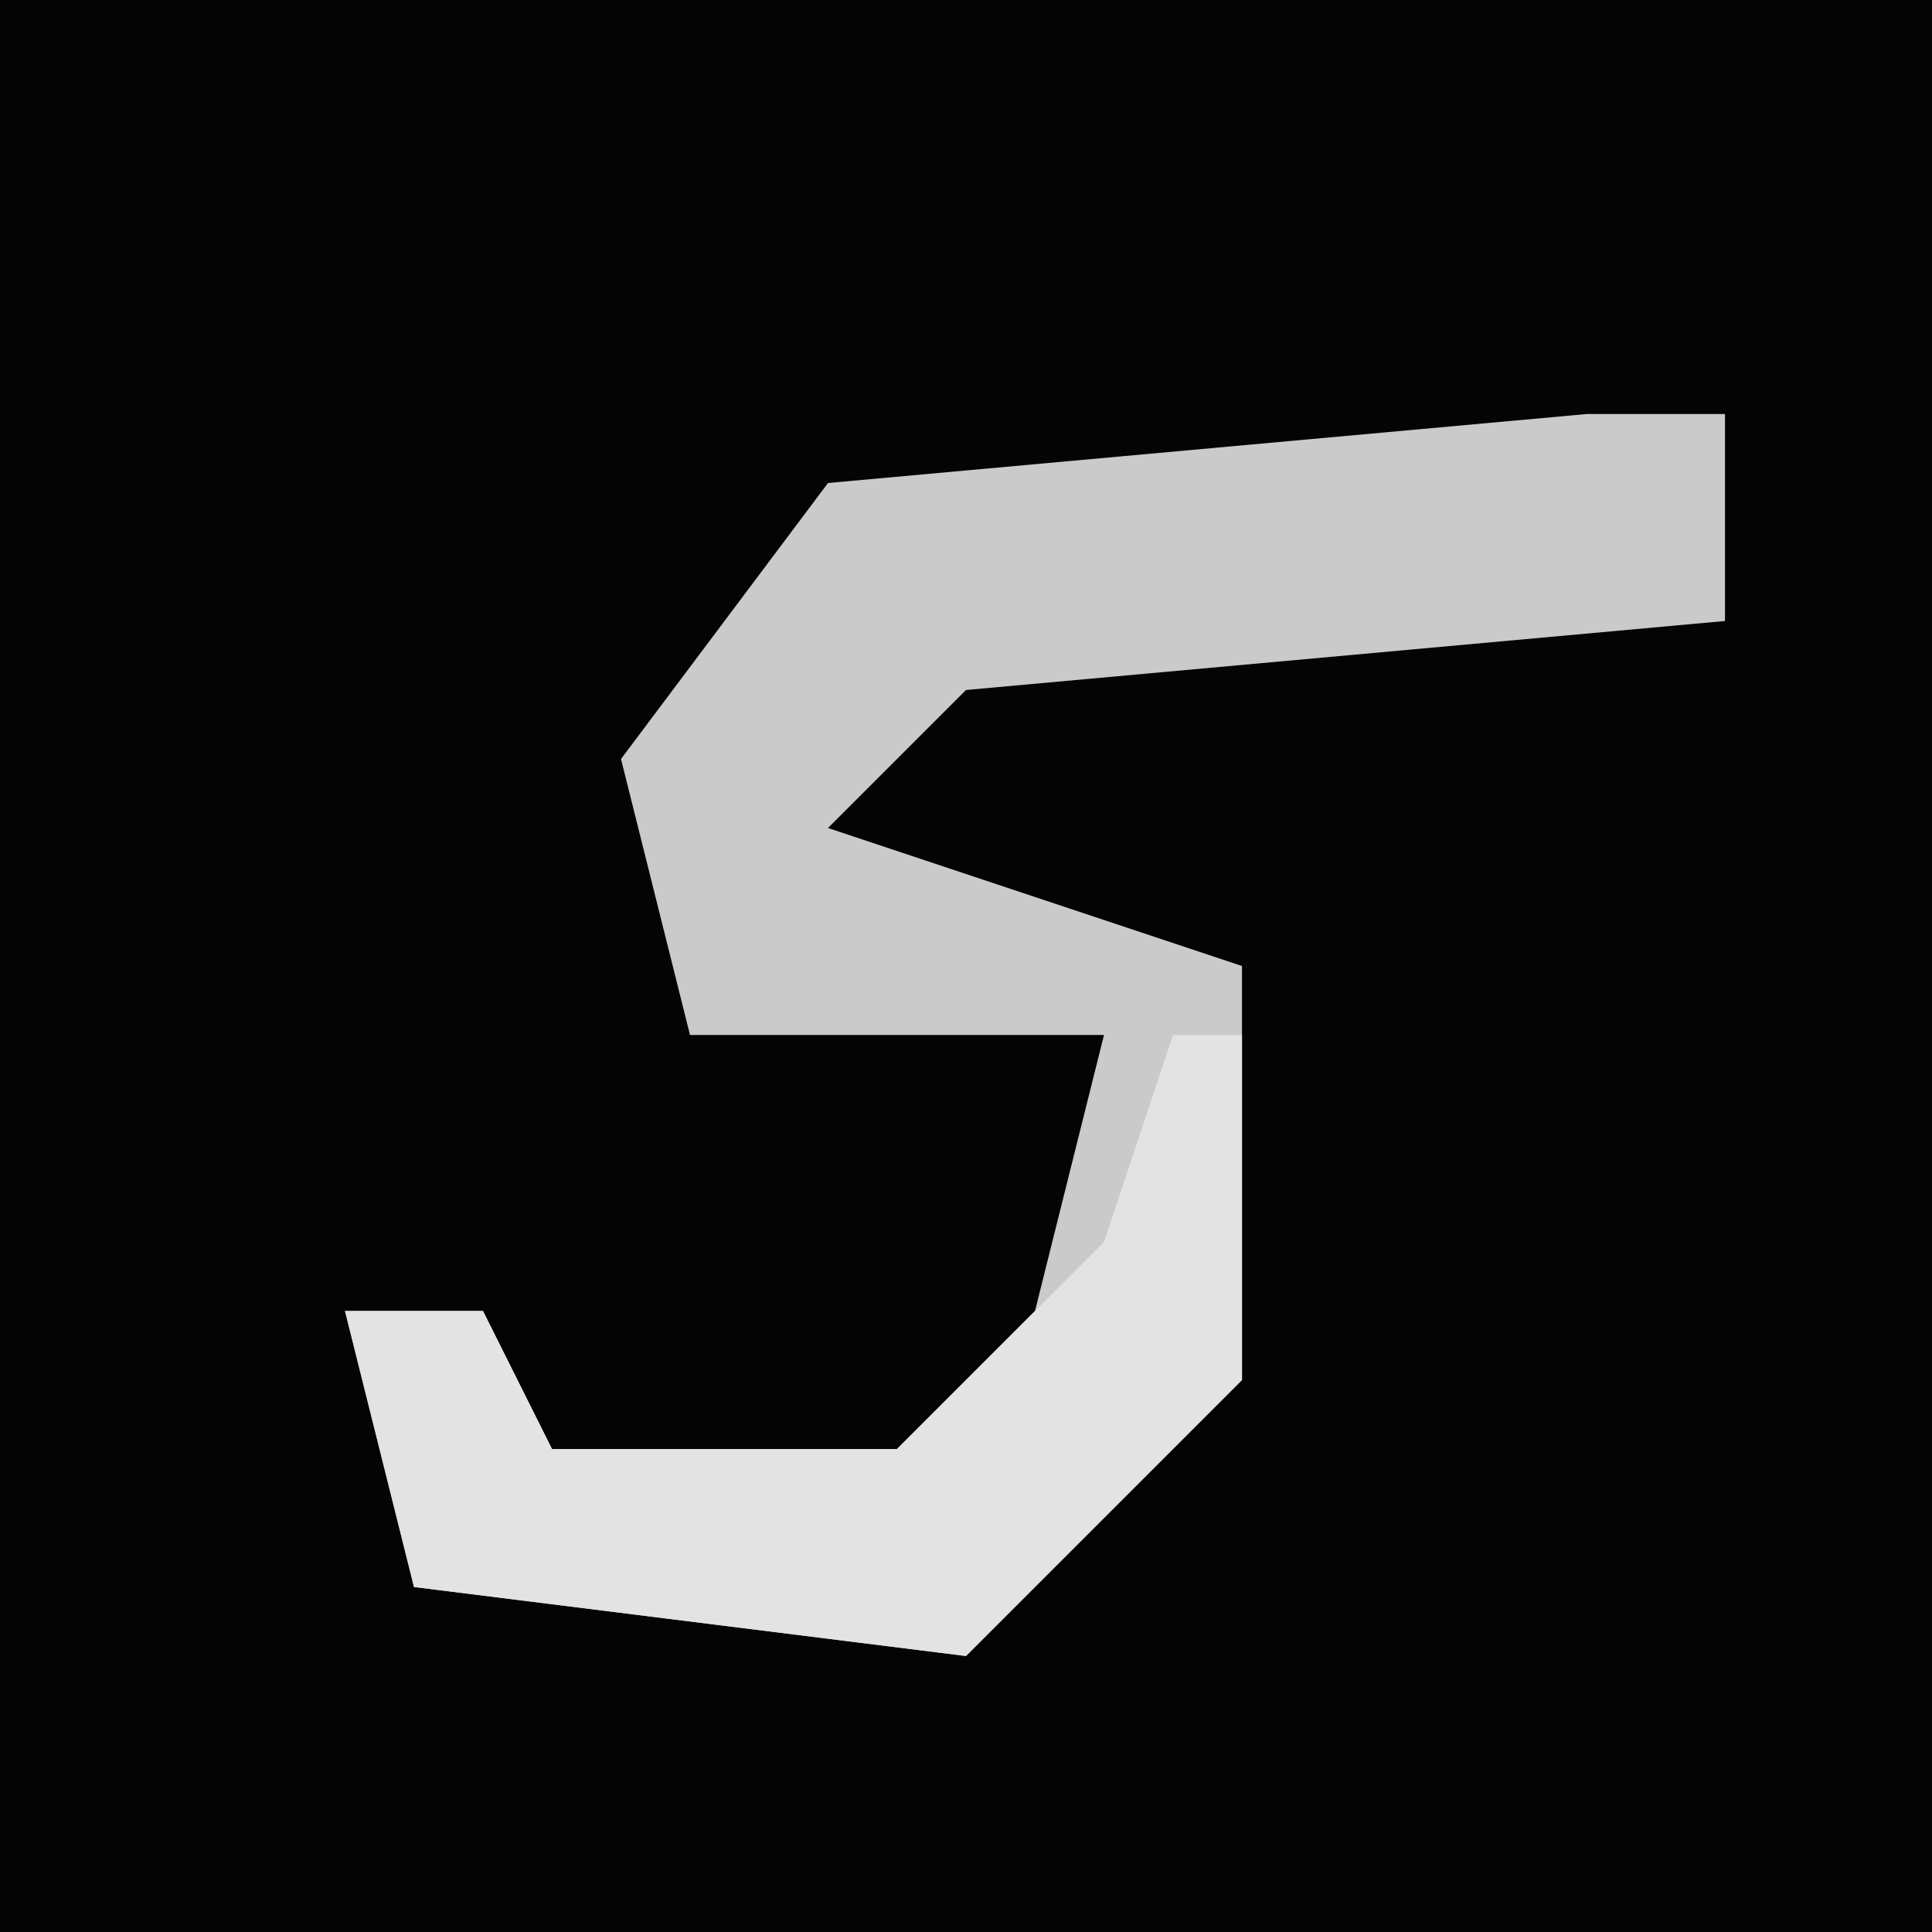 <?xml version="1.0" encoding="UTF-8"?>
<svg version="1.1" xmlns="http://www.w3.org/2000/svg" width="28" height="28">
<path d="M0,0 L28,0 L28,28 L0,28 Z " fill="#040404" transform="translate(0,0)"/>
<path d="M0,0 L2,0 L2,3 L-9,4 L-11,6 L-5,8 L-5,14 L-9,18 L-17,17 L-18,13 L-16,13 L-15,15 L-10,15 L-8,13 L-7,9 L-13,9 L-14,5 L-11,1 Z " fill="#CACACA" transform="translate(23,6)"/>
<path d="M0,0 L1,0 L1,5 L-3,9 L-11,8 L-12,4 L-10,4 L-9,6 L-4,6 L-1,3 Z " fill="#E3E3E3" transform="translate(17,15)"/>
</svg>
